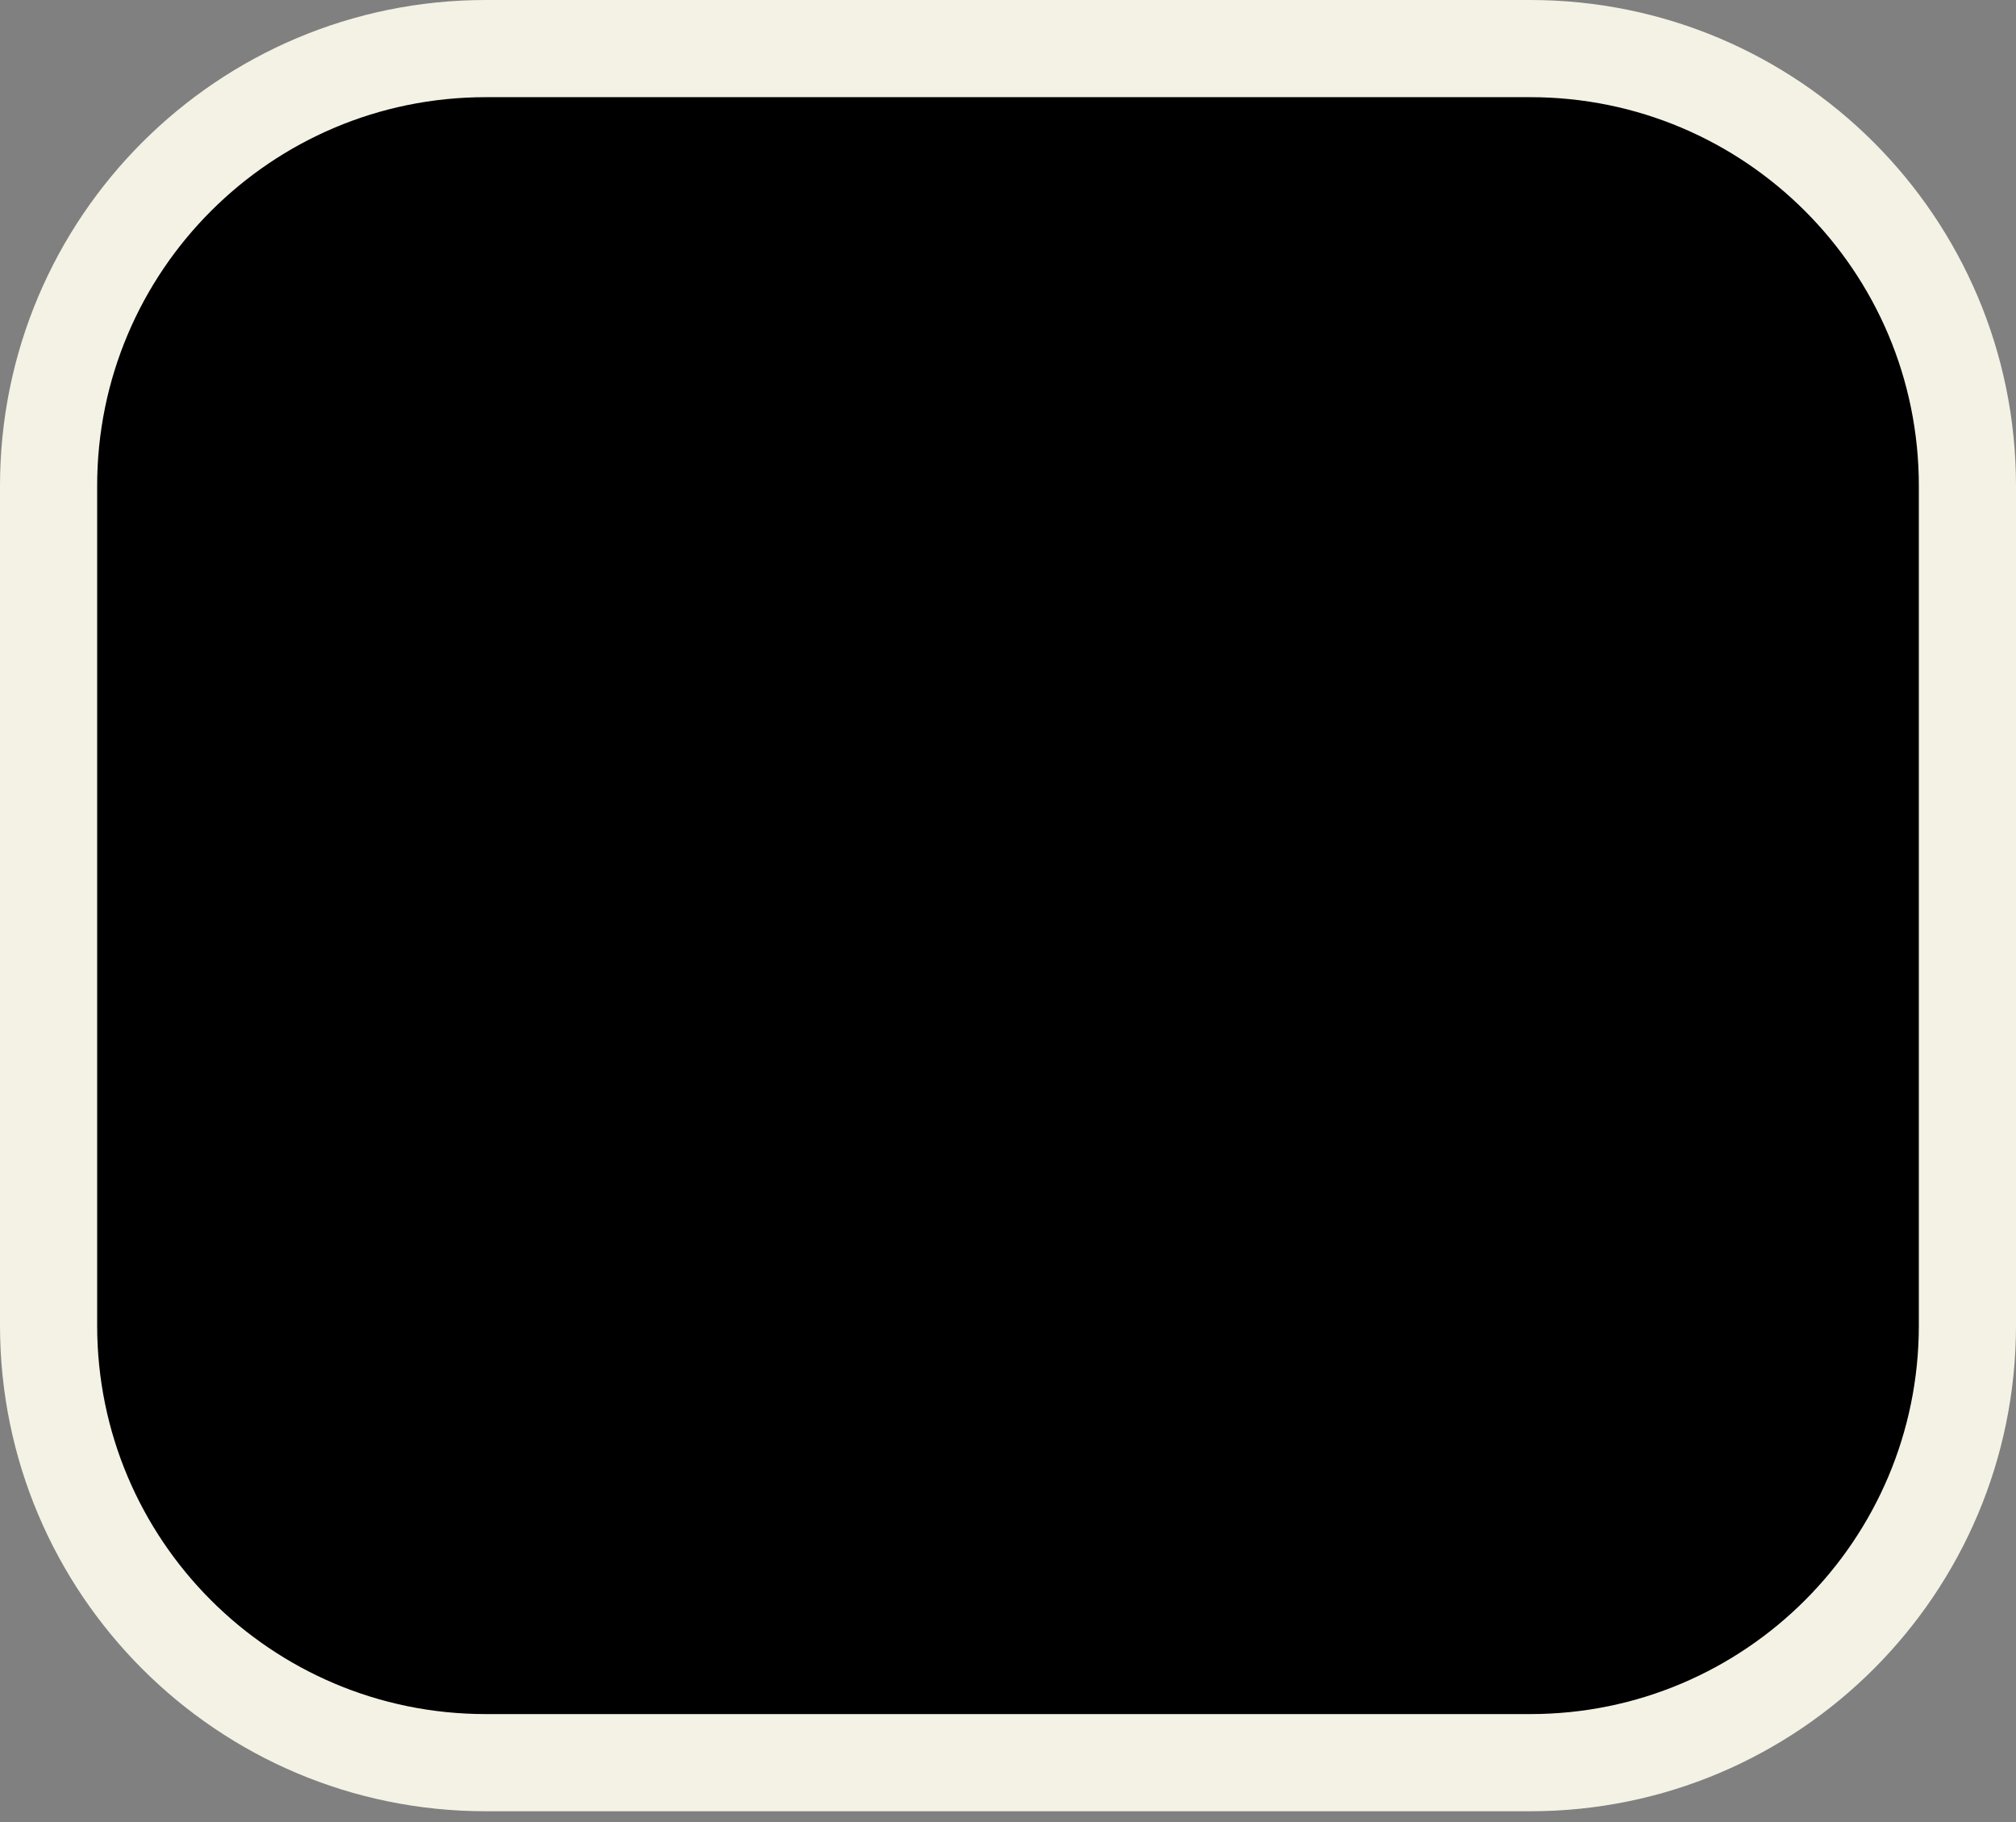 <svg width="166" height="150" viewBox="0 0 166 150" fill="none" xmlns="http://www.w3.org/2000/svg">
<rect x="0" y="0" width="166" height="150" fill="#808080" stroke="none"/>
<path d="M40 4H126C145.882 4 162 20.118 162 40V109.113C162 128.995 145.882 145.113 126 145.113H40C20.118 145.113 4 128.995 4 109.113V40C4 20.118 20.118 4 40 4Z" fill="black" stroke="#F4F2E4" stroke-width="8"/>
</svg>
